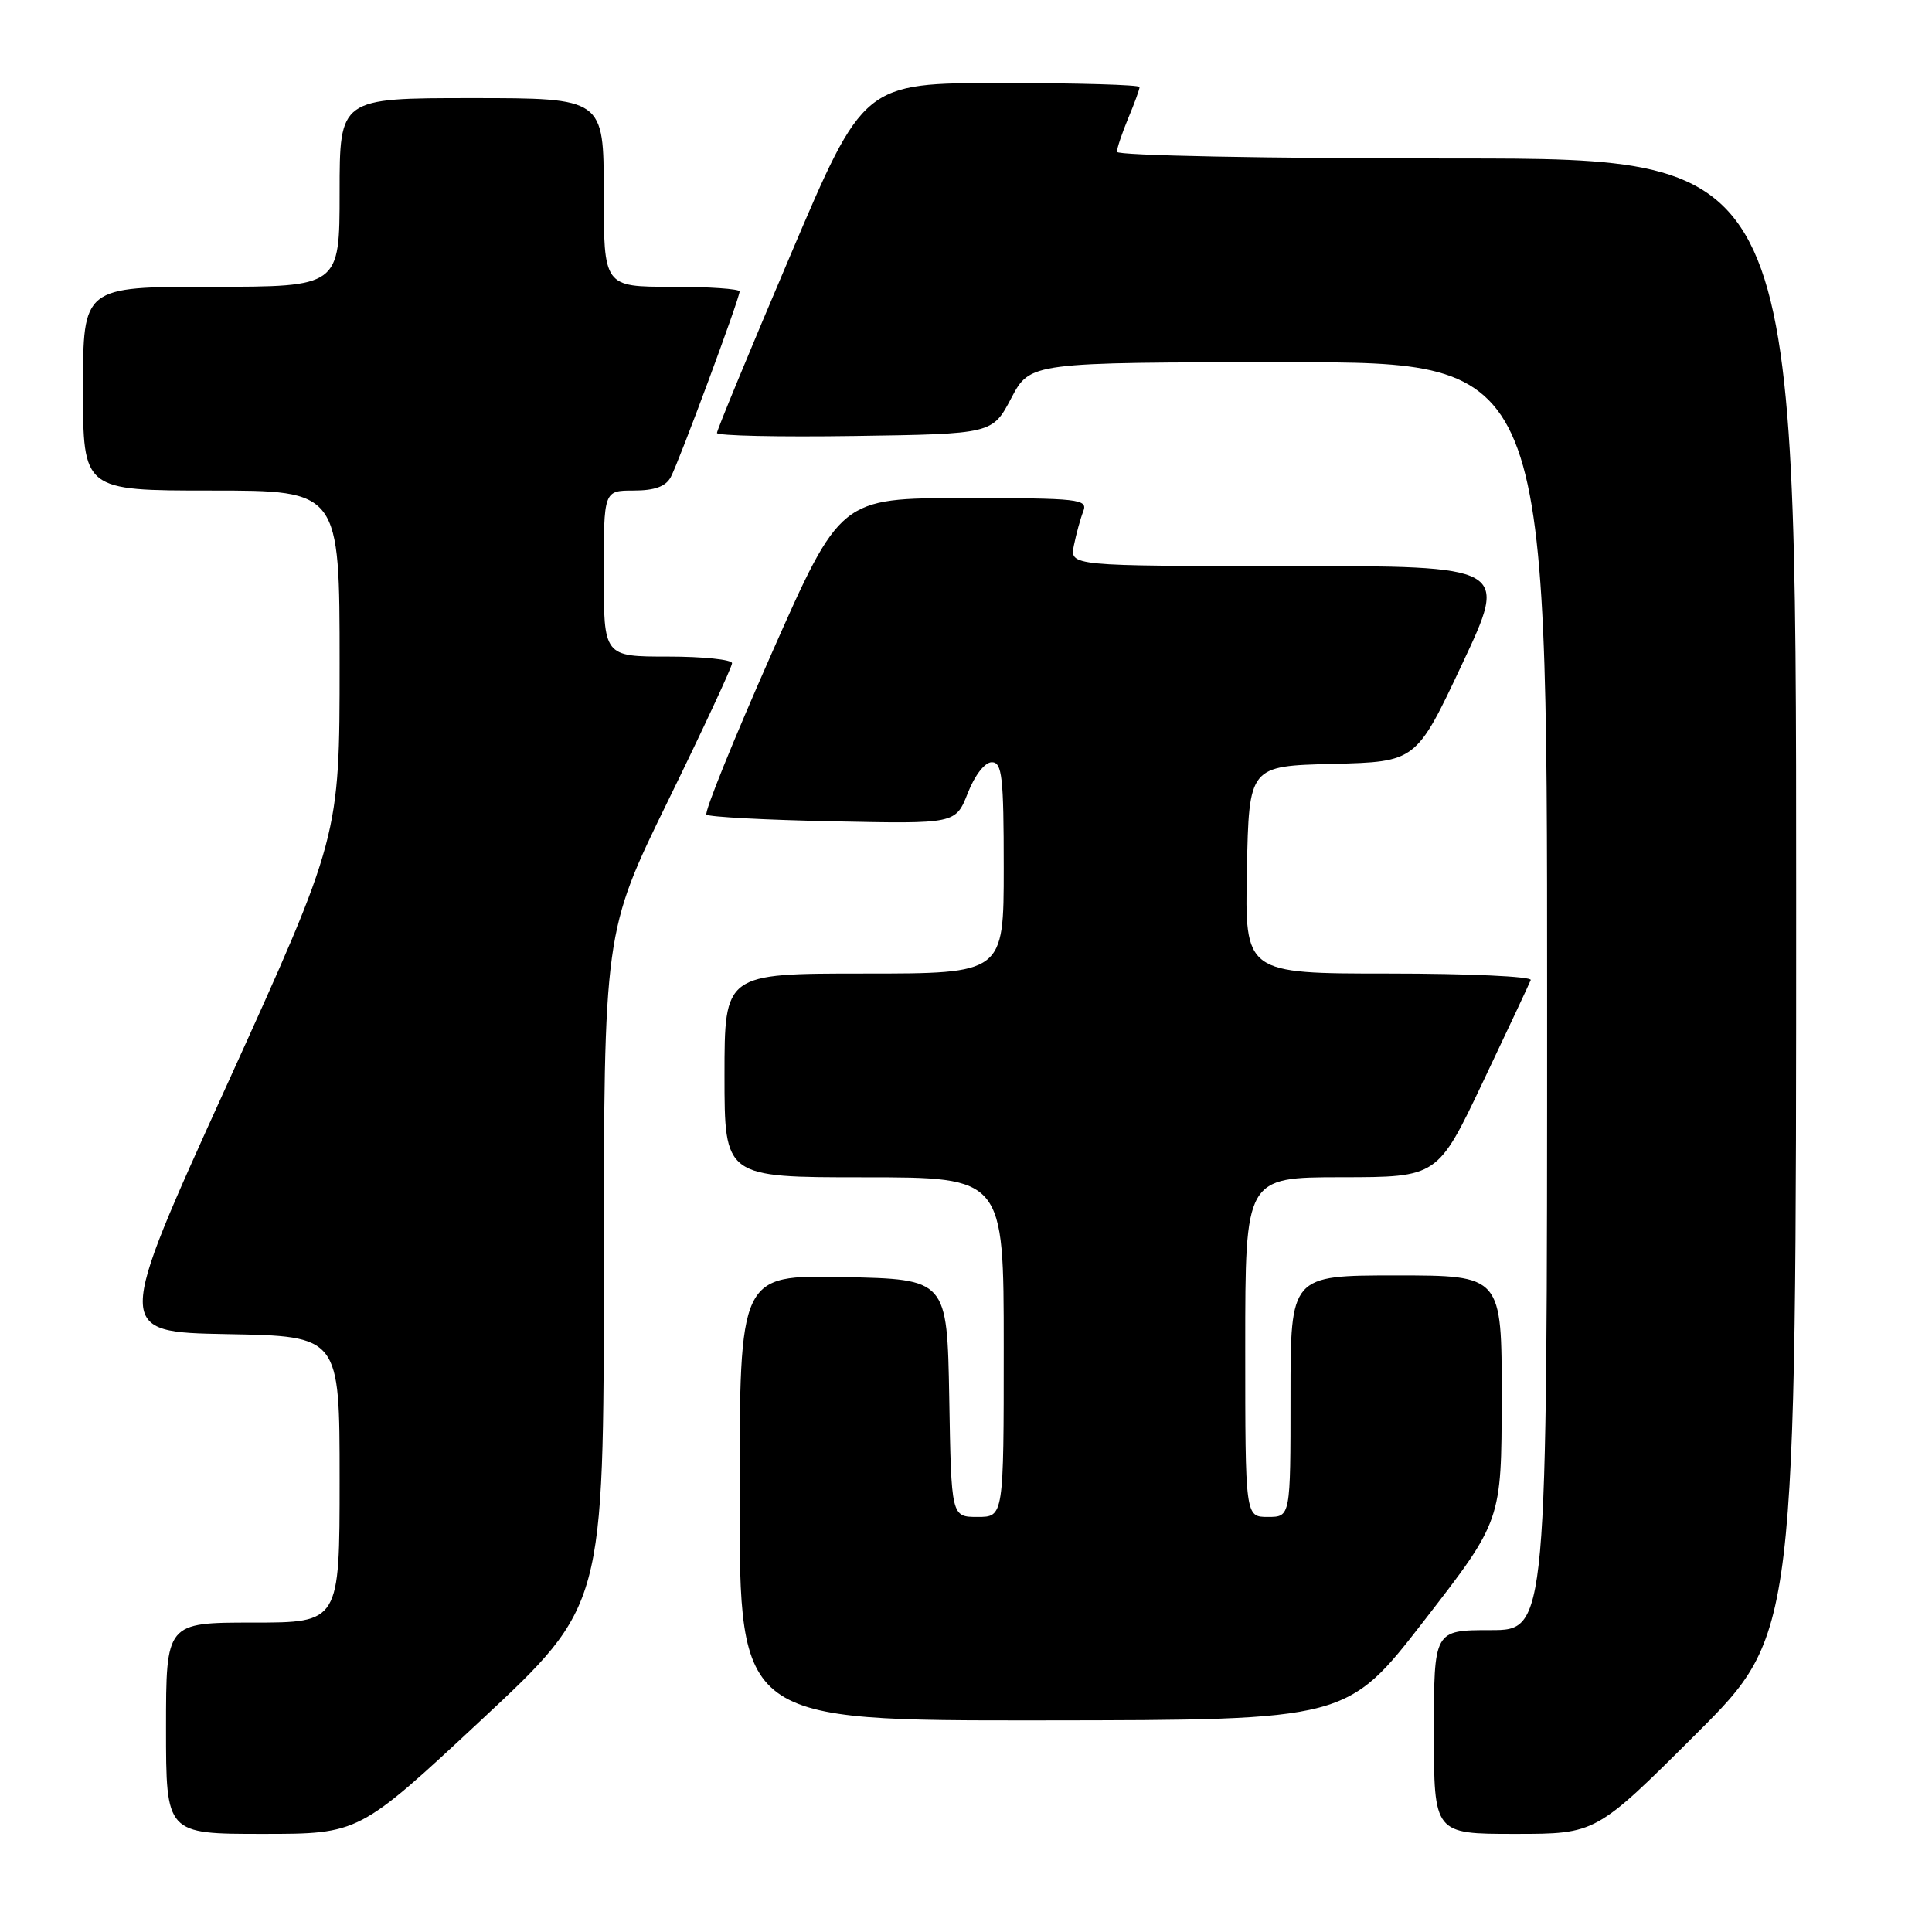 <?xml version="1.0" encoding="UTF-8" standalone="no"?>
<!DOCTYPE svg PUBLIC "-//W3C//DTD SVG 1.1//EN" "http://www.w3.org/Graphics/SVG/1.1/DTD/svg11.dtd" >
<svg xmlns="http://www.w3.org/2000/svg" xmlns:xlink="http://www.w3.org/1999/xlink" version="1.1" viewBox="0 0 256 256">
 <g >
 <path fill="currentColor"
d=" M 63.80 227.88 C 80.00 212.77 80.00 212.77 80.01 168.13 C 80.02 123.50 80.02 123.50 88.51 106.13 C 93.18 96.58 97.00 88.37 97.00 87.88 C 97.00 87.40 93.17 87.00 88.50 87.00 C 80.00 87.00 80.00 87.00 80.00 76.00 C 80.00 65.00 80.00 65.00 83.96 65.00 C 86.74 65.00 88.21 64.47 88.88 63.22 C 89.99 61.14 98.00 39.55 98.00 38.62 C 98.00 38.28 93.95 38.00 89.00 38.00 C 80.00 38.00 80.00 38.00 80.00 25.50 C 80.00 13.00 80.00 13.00 62.50 13.00 C 45.00 13.00 45.00 13.00 45.00 25.50 C 45.00 38.00 45.00 38.00 28.00 38.00 C 11.00 38.00 11.00 38.00 11.00 51.50 C 11.00 65.00 11.00 65.00 28.00 65.00 C 45.00 65.00 45.00 65.00 45.00 87.94 C 45.00 110.87 45.00 110.87 30.10 143.69 C 15.19 176.50 15.19 176.50 30.10 176.78 C 45.00 177.05 45.00 177.05 45.00 196.03 C 45.00 215.00 45.00 215.00 33.50 215.00 C 22.00 215.00 22.00 215.00 22.00 229.00 C 22.00 243.00 22.00 243.00 34.80 243.00 C 47.59 243.00 47.59 243.00 63.80 227.88 Z  M 224.74 229.76 C 238.00 216.53 238.00 216.53 238.00 118.76 C 238.00 21.00 238.00 21.00 193.00 21.00 C 167.84 21.00 148.00 20.61 148.00 20.12 C 148.00 19.64 148.68 17.63 149.50 15.65 C 150.33 13.68 151.00 11.82 151.00 11.53 C 151.00 11.24 142.77 11.00 132.72 11.00 C 114.43 11.00 114.43 11.00 104.72 33.85 C 99.37 46.42 95.00 57.00 95.00 57.37 C 95.00 57.74 103.21 57.92 113.25 57.77 C 131.50 57.50 131.50 57.50 134.00 52.75 C 136.50 48.01 136.50 48.01 170.75 48.00 C 205.00 48.00 205.00 48.00 205.00 132.00 C 205.00 216.00 205.00 216.00 197.50 216.00 C 190.00 216.00 190.00 216.00 190.00 229.50 C 190.00 243.00 190.00 243.00 200.74 243.00 C 211.47 243.00 211.47 243.00 224.74 229.76 Z  M 188.73 214.71 C 198.96 201.50 198.96 201.50 198.98 185.25 C 199.00 169.00 199.00 169.00 185.00 169.00 C 171.00 169.00 171.00 169.00 171.00 185.00 C 171.00 201.00 171.00 201.00 168.00 201.00 C 165.00 201.00 165.00 201.00 165.00 178.50 C 165.00 156.00 165.00 156.00 177.75 155.99 C 190.50 155.98 190.50 155.98 196.50 143.35 C 199.80 136.40 202.65 130.33 202.83 129.86 C 203.02 129.39 194.57 129.00 184.06 129.00 C 164.94 129.00 164.94 129.00 165.22 115.25 C 165.50 101.50 165.50 101.50 176.58 101.22 C 187.65 100.94 187.65 100.94 193.75 87.97 C 199.85 75.00 199.85 75.00 170.80 75.00 C 141.75 75.00 141.75 75.00 142.30 72.25 C 142.61 70.74 143.16 68.71 143.54 67.75 C 144.16 66.13 143.02 66.00 127.78 66.00 C 111.35 66.00 111.35 66.00 102.20 86.69 C 97.17 98.08 93.30 107.64 93.61 107.94 C 93.91 108.25 101.47 108.65 110.40 108.83 C 126.63 109.17 126.63 109.17 128.24 105.08 C 129.17 102.70 130.50 101.00 131.42 101.00 C 132.78 101.00 133.00 102.91 133.00 115.00 C 133.00 129.00 133.00 129.00 114.50 129.00 C 96.00 129.00 96.00 129.00 96.00 142.50 C 96.00 156.00 96.00 156.00 114.50 156.00 C 133.00 156.00 133.00 156.00 133.00 178.50 C 133.00 201.00 133.00 201.00 129.53 201.00 C 126.05 201.00 126.05 201.00 125.78 185.25 C 125.50 169.50 125.50 169.50 111.75 169.22 C 98.00 168.94 98.00 168.94 98.00 198.47 C 98.00 228.00 98.00 228.00 138.25 227.96 C 178.50 227.92 178.50 227.92 188.73 214.71 Z "/>
</g>
</svg>